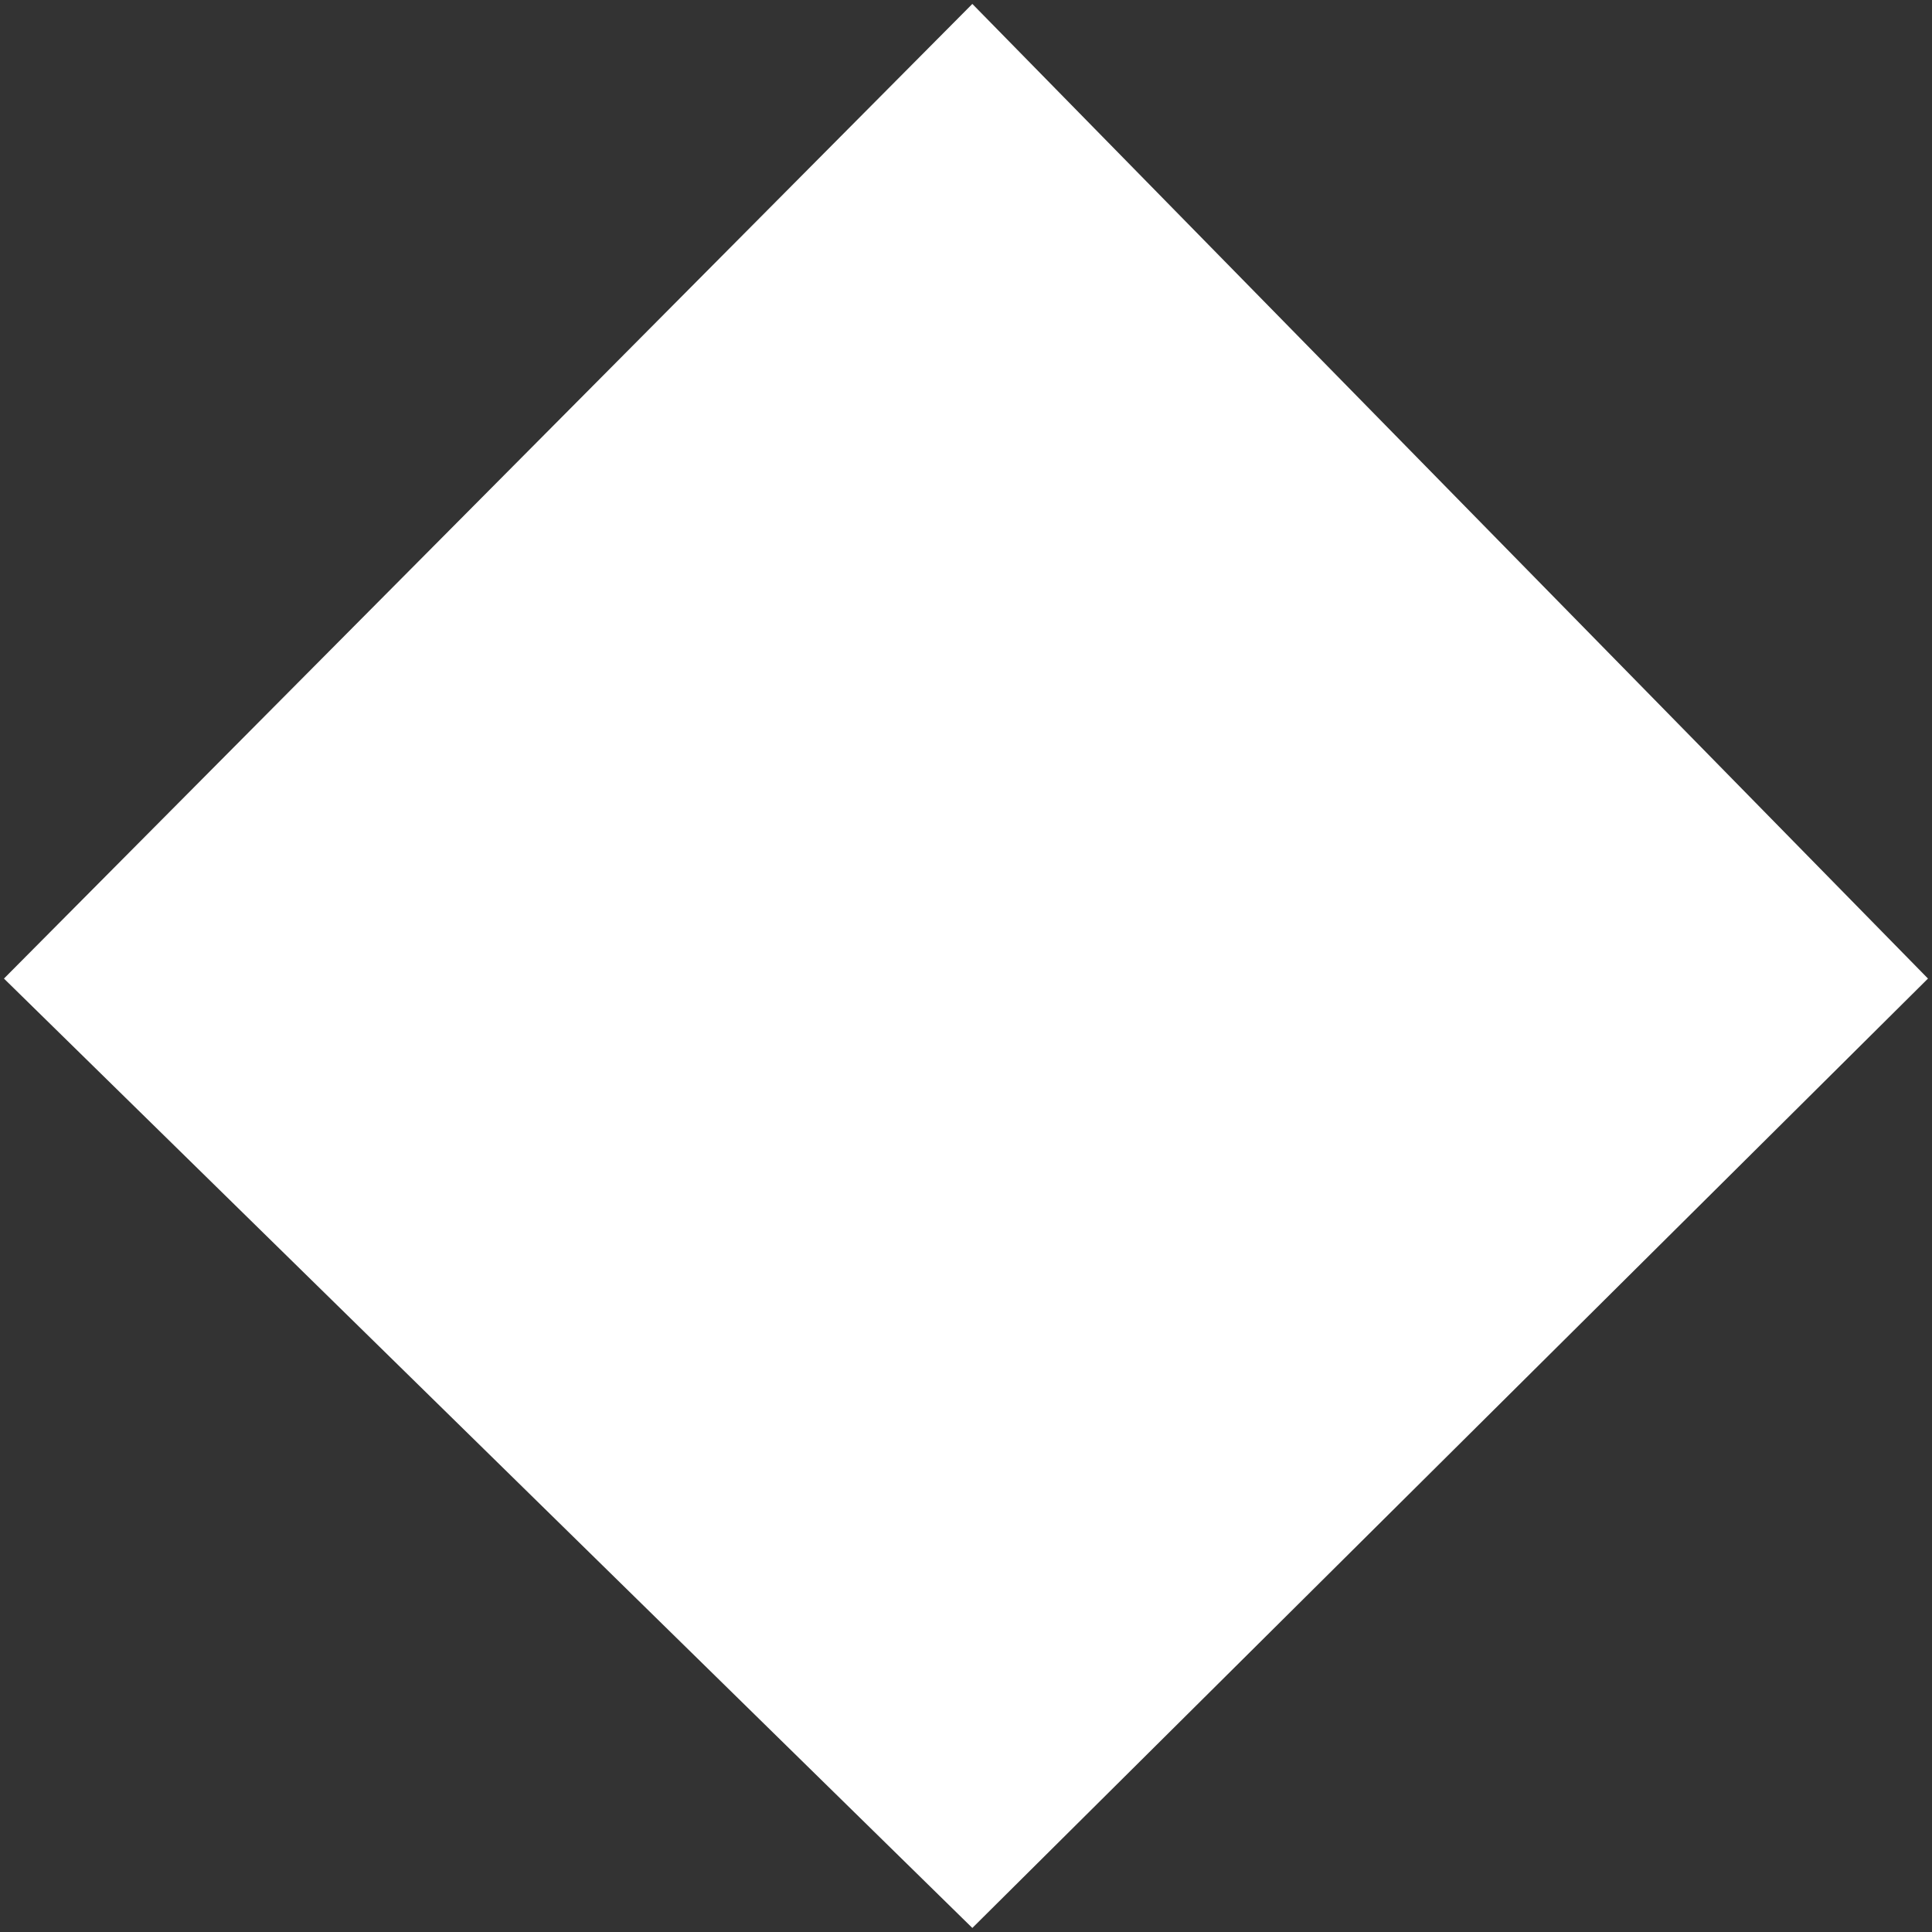 <svg width="142" height="142" viewBox="0 0 142 142" fill="none" xmlns="http://www.w3.org/2000/svg">
<rect x="0" y="0" width="142" height="142" fill="#333333" stroke="none"/>
<path d="M1 71.919L71.464 141L141 71.919L71.464 1L1 71.919Z" fill="white" stroke="white"/>
</svg>
